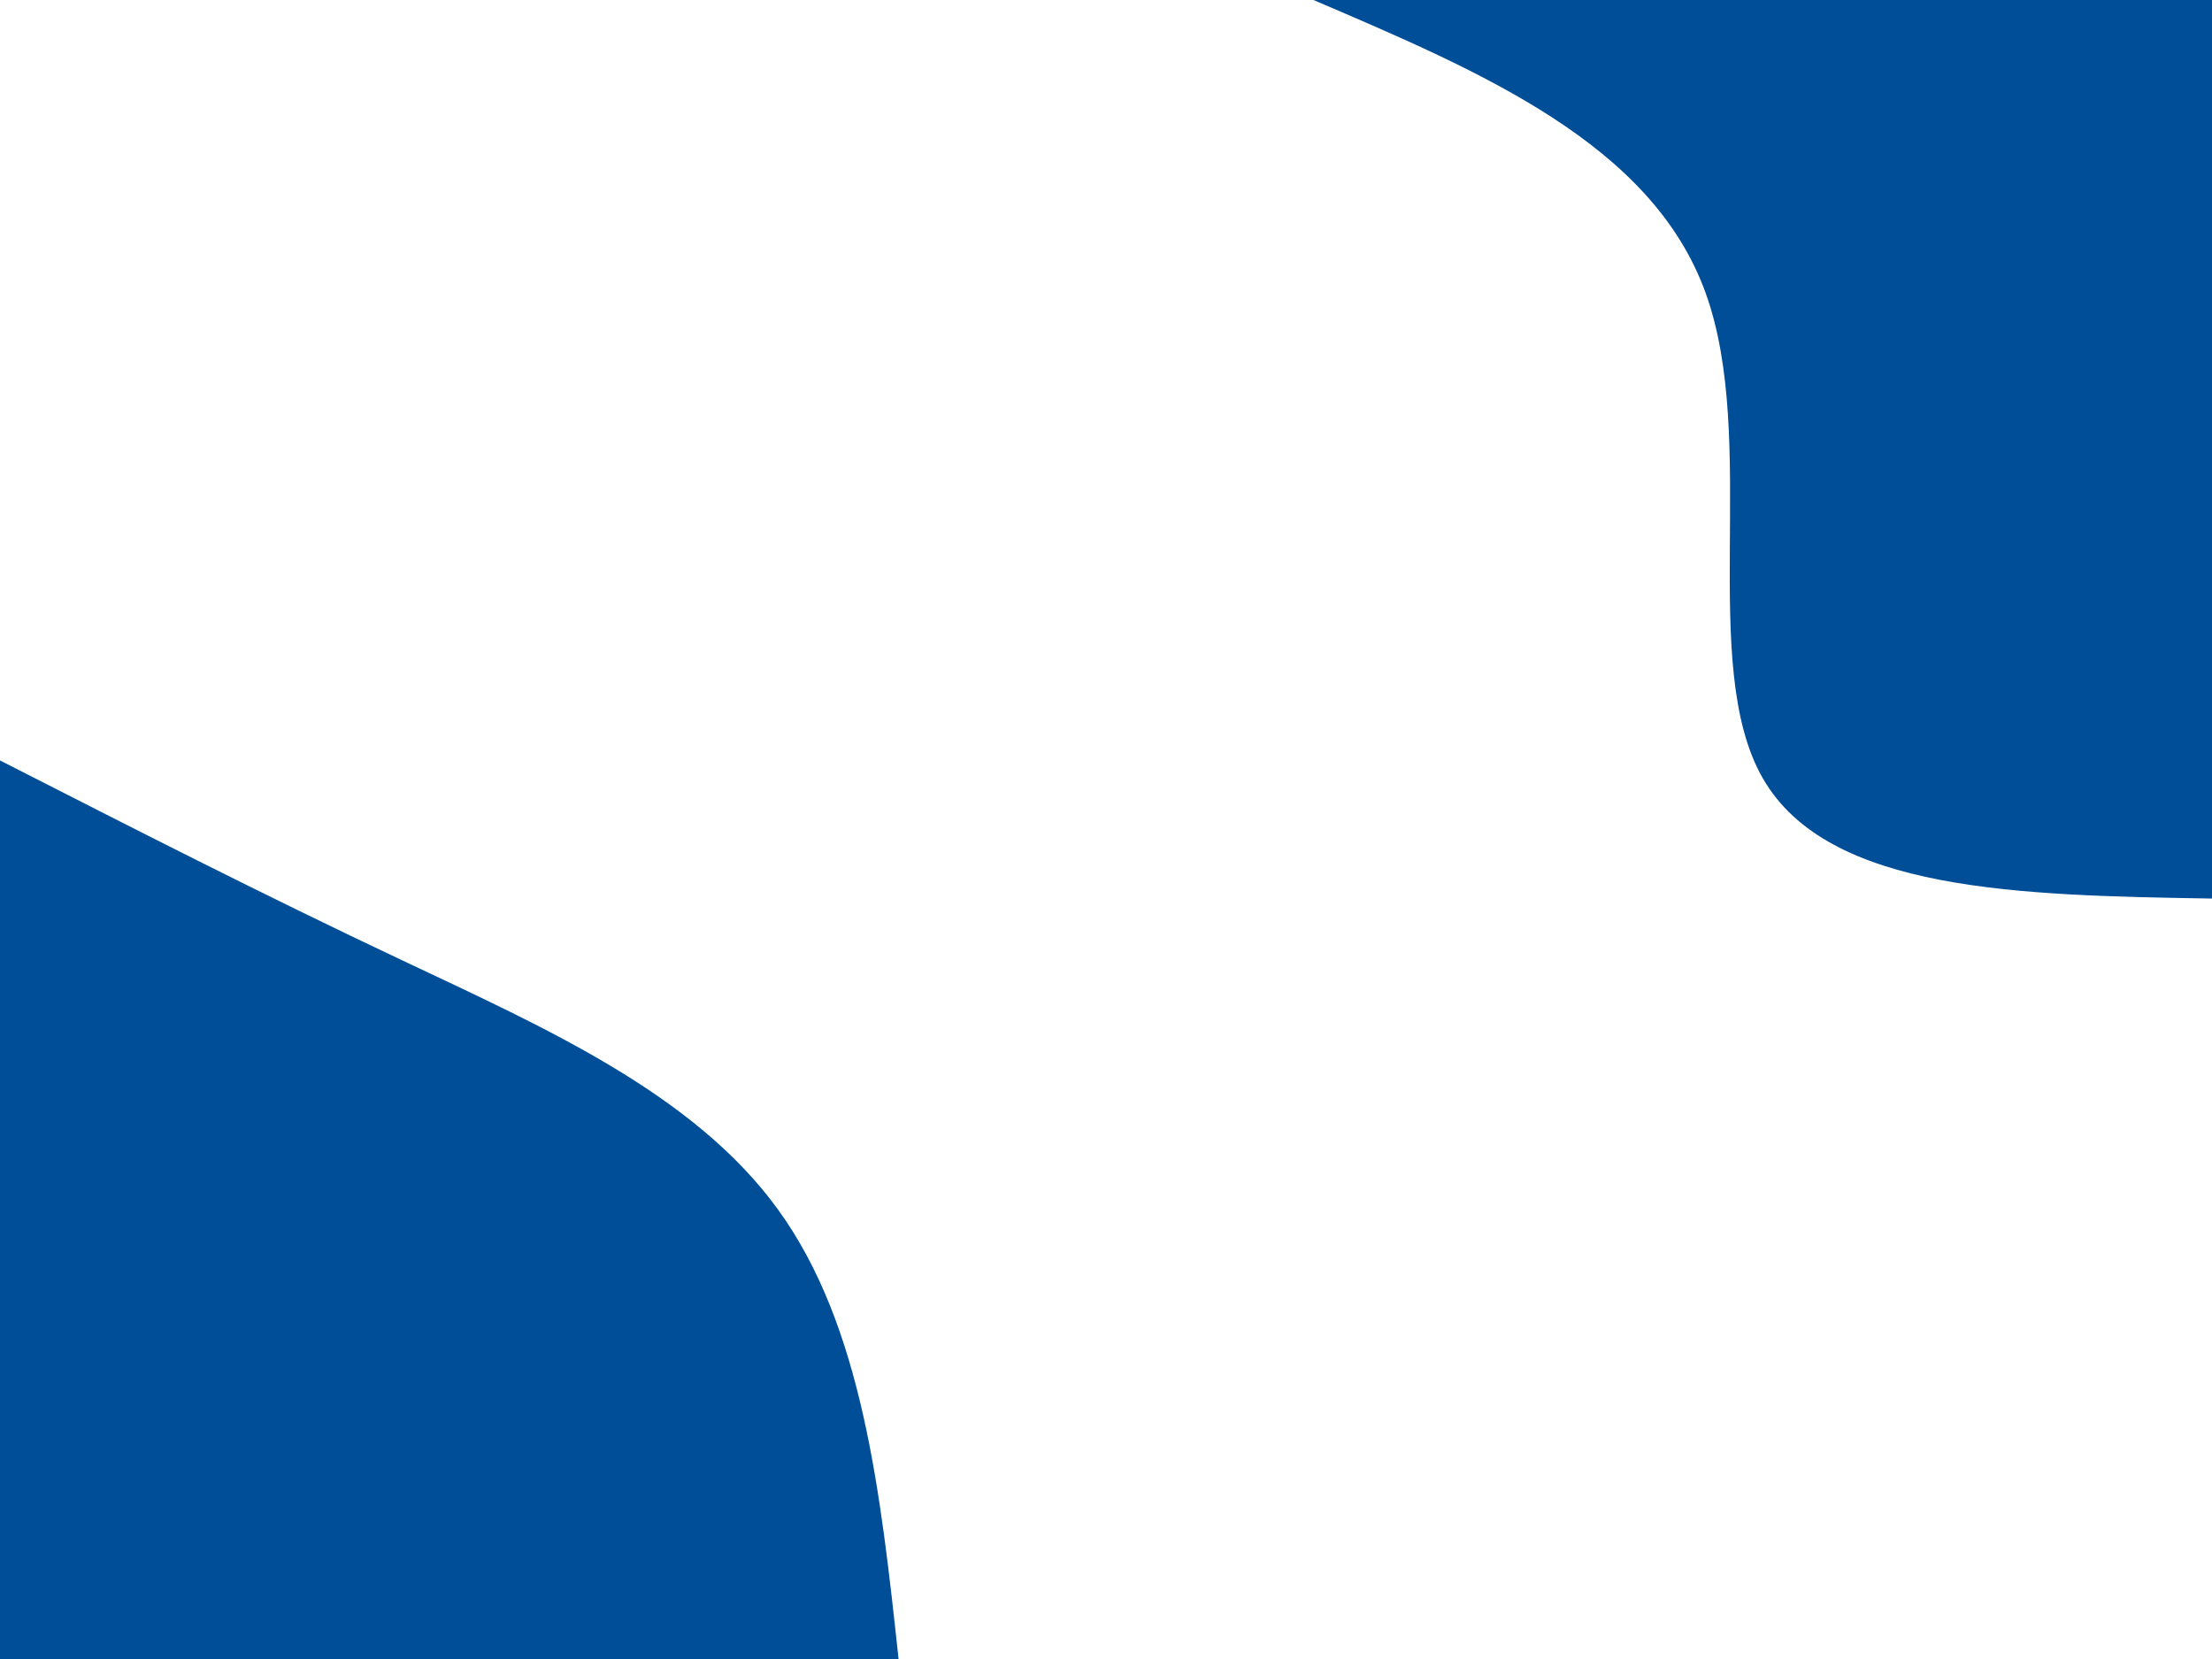 <svg id="visual" viewBox="0 0 900 675" width="900" height="675" xmlns="http://www.w3.org/2000/svg" xmlns:xlink="http://www.w3.org/1999/xlink" version="1.1"><rect x="0" y="0" width="900" height="675" fill="transparent"></rect><defs><linearGradient id="grad1_0" x1="25%" y1="0%" x2="100%" y2="100%"><stop offset="23.333%" stop-color="#ffffff" stop-opacity="1"></stop><stop offset="76.667%" stop-color="#ffffff" stop-opacity="1"></stop></linearGradient></defs><defs><linearGradient id="grad2_0" x1="0%" y1="0%" x2="75%" y2="100%"><stop offset="23.333%" stop-color="#ffffff" stop-opacity="1"></stop><stop offset="76.667%" stop-color="#ffffff" stop-opacity="1"></stop></linearGradient></defs><g transform="translate(900, 0)"><path d="M0 365.6C-78.1 364.3 -156.3 362.9 -182.8 316.6C-209.3 270.4 -184.2 179.3 -206.1 119C-228 58.7 -296.8 29.4 -365.6 0L0 0Z" fill="#004E98"></path></g><g transform="translate(0, 675)"><path d="M0 -365.6C53.4 -338.4 106.7 -311.1 164 -284.1C221.3 -257 282.4 -230.1 316.6 -182.8C350.9 -135.5 358.3 -67.8 365.6 0L0 0Z" fill="#004E98"></path></g></svg>